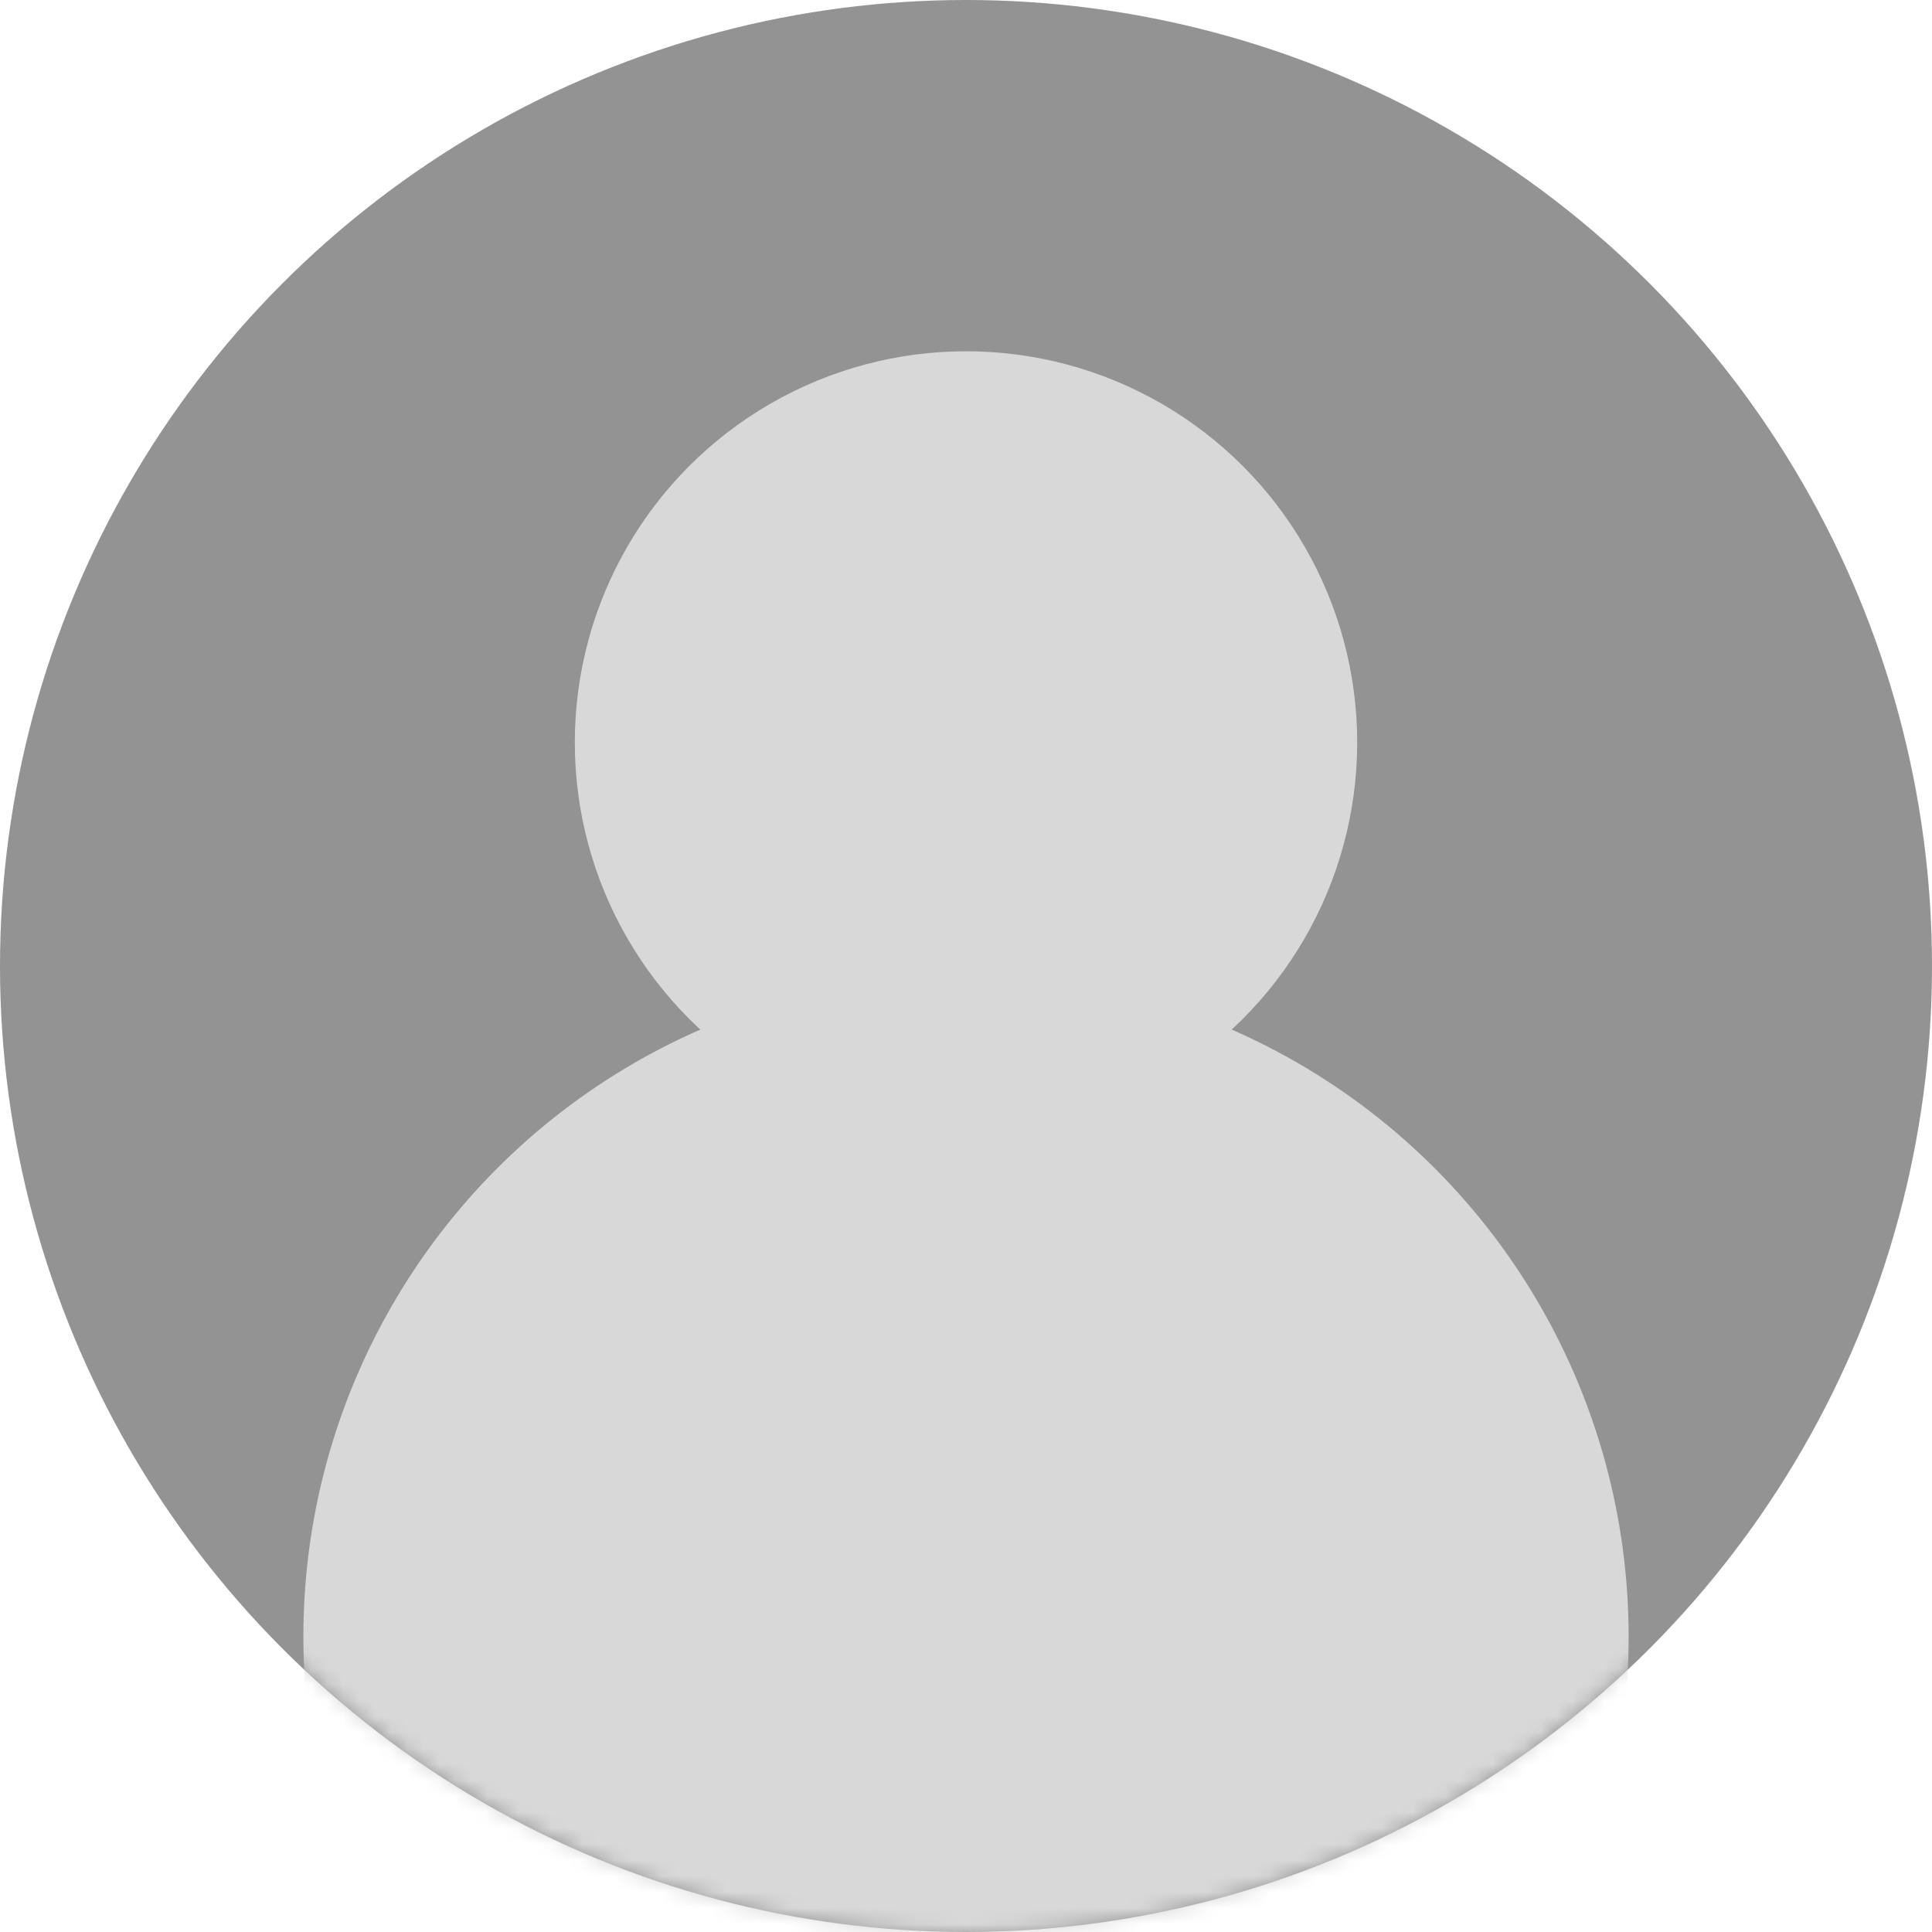 <?xml version="1.0" encoding="UTF-8"?>
<svg width="121px" height="121px" viewBox="0 0 121 121" version="1.1" xmlns="http://www.w3.org/2000/svg" xmlns:xlink="http://www.w3.org/1999/xlink">
    <title>Profile Avatar</title>
    <defs>
        <circle id="path-1" cx="60.5" cy="60.5" r="60.5"></circle>
    </defs>
    <g id="Page-1" stroke="none" stroke-width="1" fill="none" fill-rule="evenodd">
        <g id="Artboard" transform="translate(-37, -39)">
            <g id="Profile-Avatar" transform="translate(37, 39)">
                <mask id="mask-2" fill="white">
                    <use xlink:href="#path-1"></use>
                </mask>
                <use id="Mask" fill="#939393" xlink:href="#path-1"></use>
                <g id="Group" mask="url(#mask-2)" fill="#D8D8D8">
                    <g transform="translate(19, 22)" id="Oval">
                        <circle cx="41.5" cy="24.5" r="24.5"></circle>
                        <circle cx="41.5" cy="80.5" r="41.5"></circle>
                    </g>
                </g>
            </g>
        </g>
    </g>
</svg>